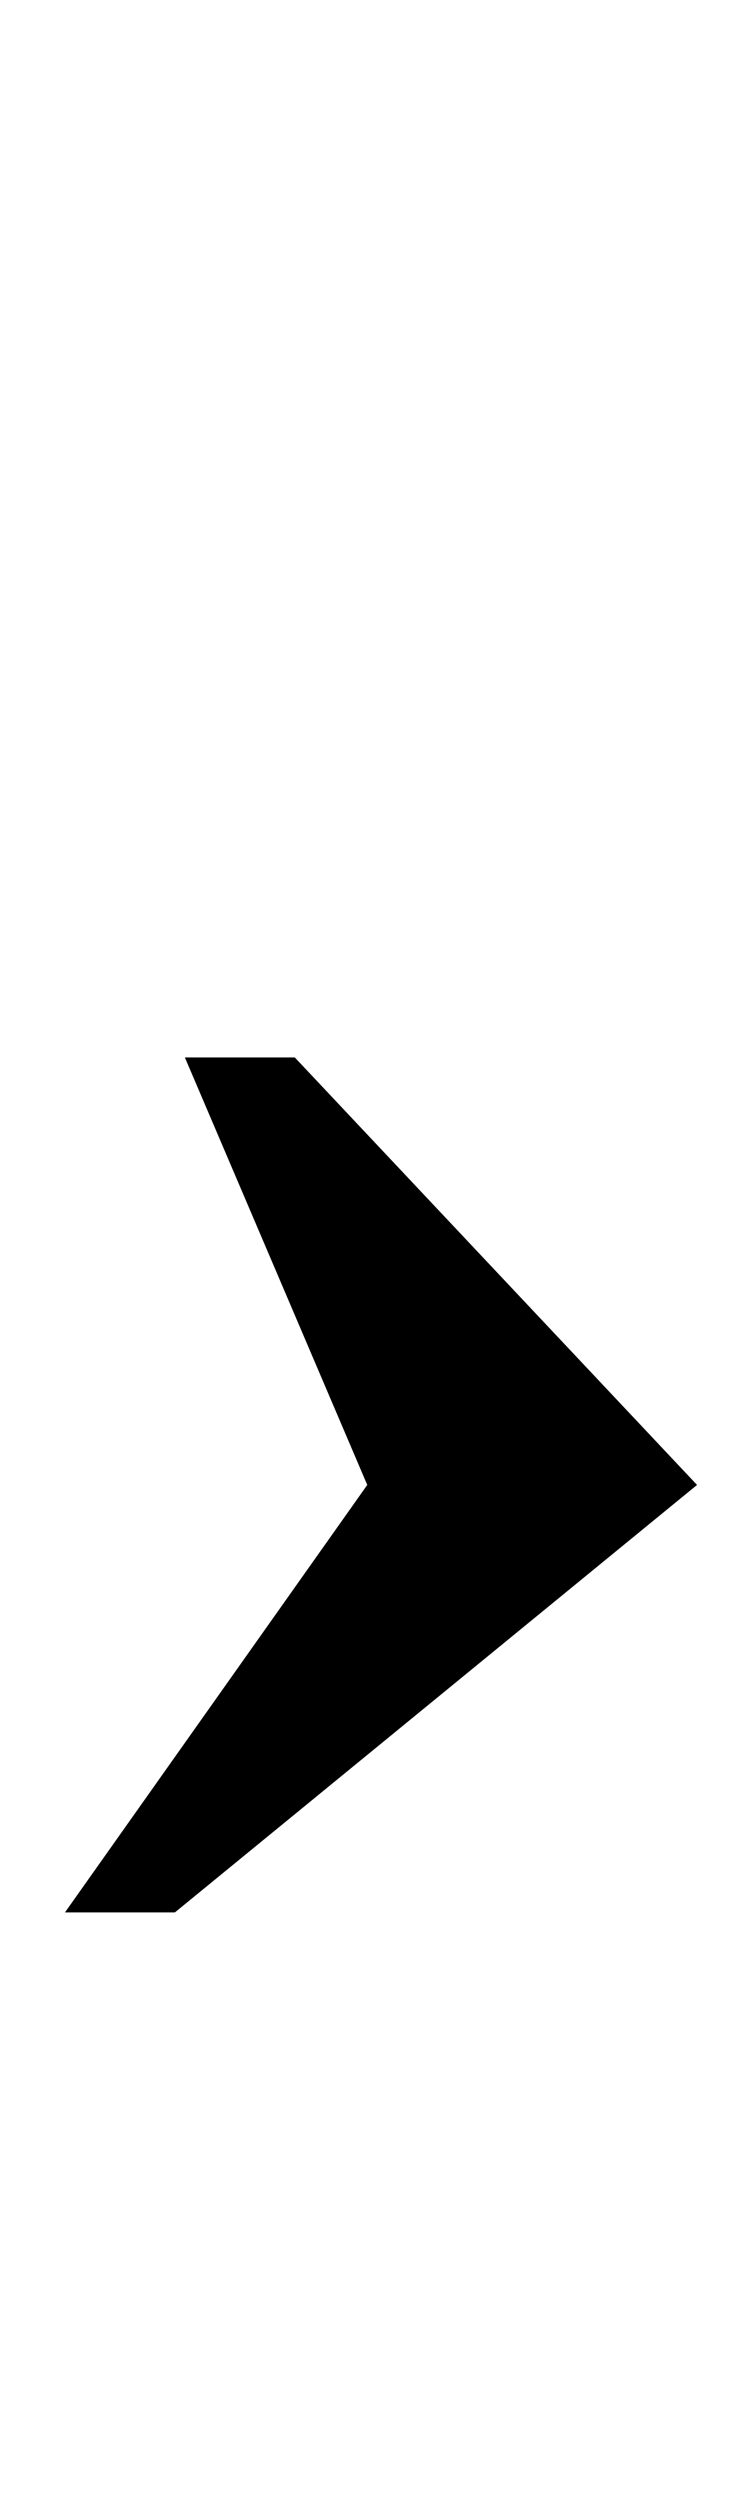 <?xml version="1.0" standalone="no"?>
<!DOCTYPE svg PUBLIC "-//W3C//DTD SVG 1.1//EN" "http://www.w3.org/Graphics/SVG/1.1/DTD/svg11.dtd" >
<svg xmlns="http://www.w3.org/2000/svg" xmlns:xlink="http://www.w3.org/1999/xlink" version="1.1" viewBox="-10 0 301 1000">
  <g transform="matrix(1 0 0 -1 0 800)">
   <path fill="currentColor"
d="M64 377h44l161 -171l-209 -171h-44l121 171z" />
  </g>

</svg>
